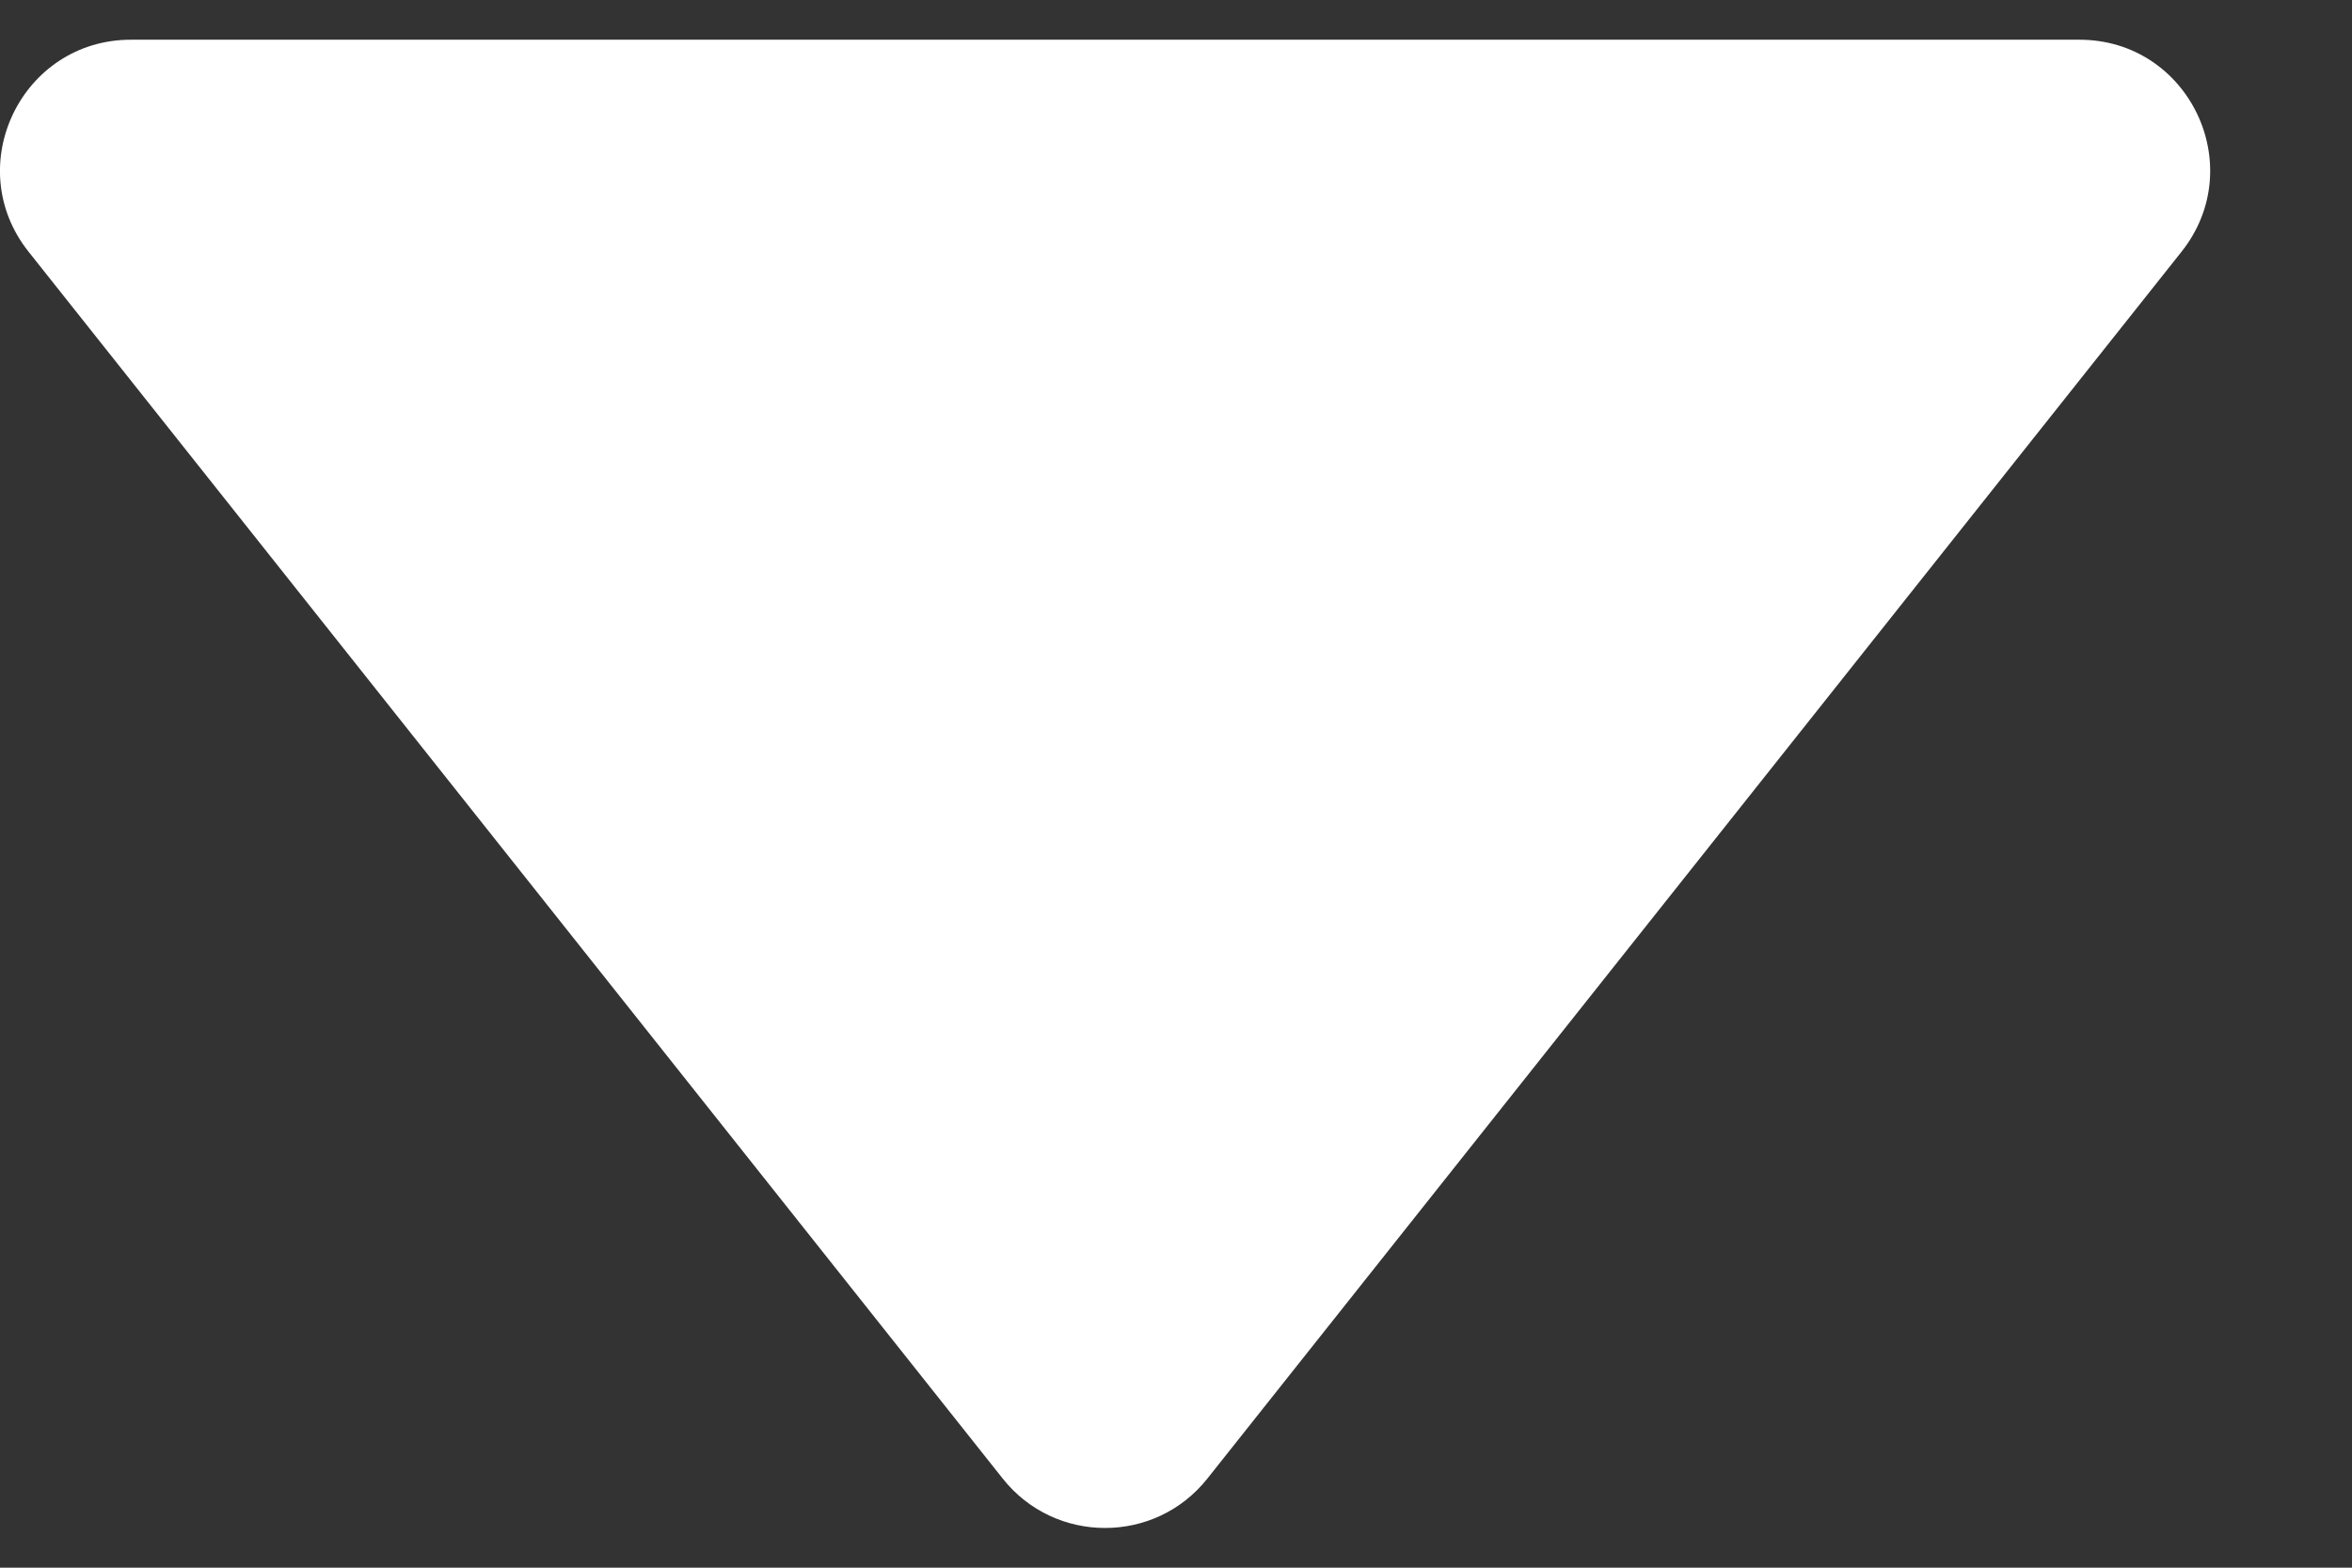 <svg width="9" height="6" viewBox="0 0 9 6" fill="none" xmlns="http://www.w3.org/2000/svg">
<rect x="0" y="0" width="9" height="6" fill="#333333" stroke="none"/>
<path d="M3.837 5.659C4.037 5.911 4.42 5.911 4.62 5.659L8.348 0.963C8.608 0.635 8.375 0.152 7.957 0.152H0.501C0.083 0.152 -0.151 0.635 0.109 0.963L3.837 5.659Z" fill="white"/>
</svg>
